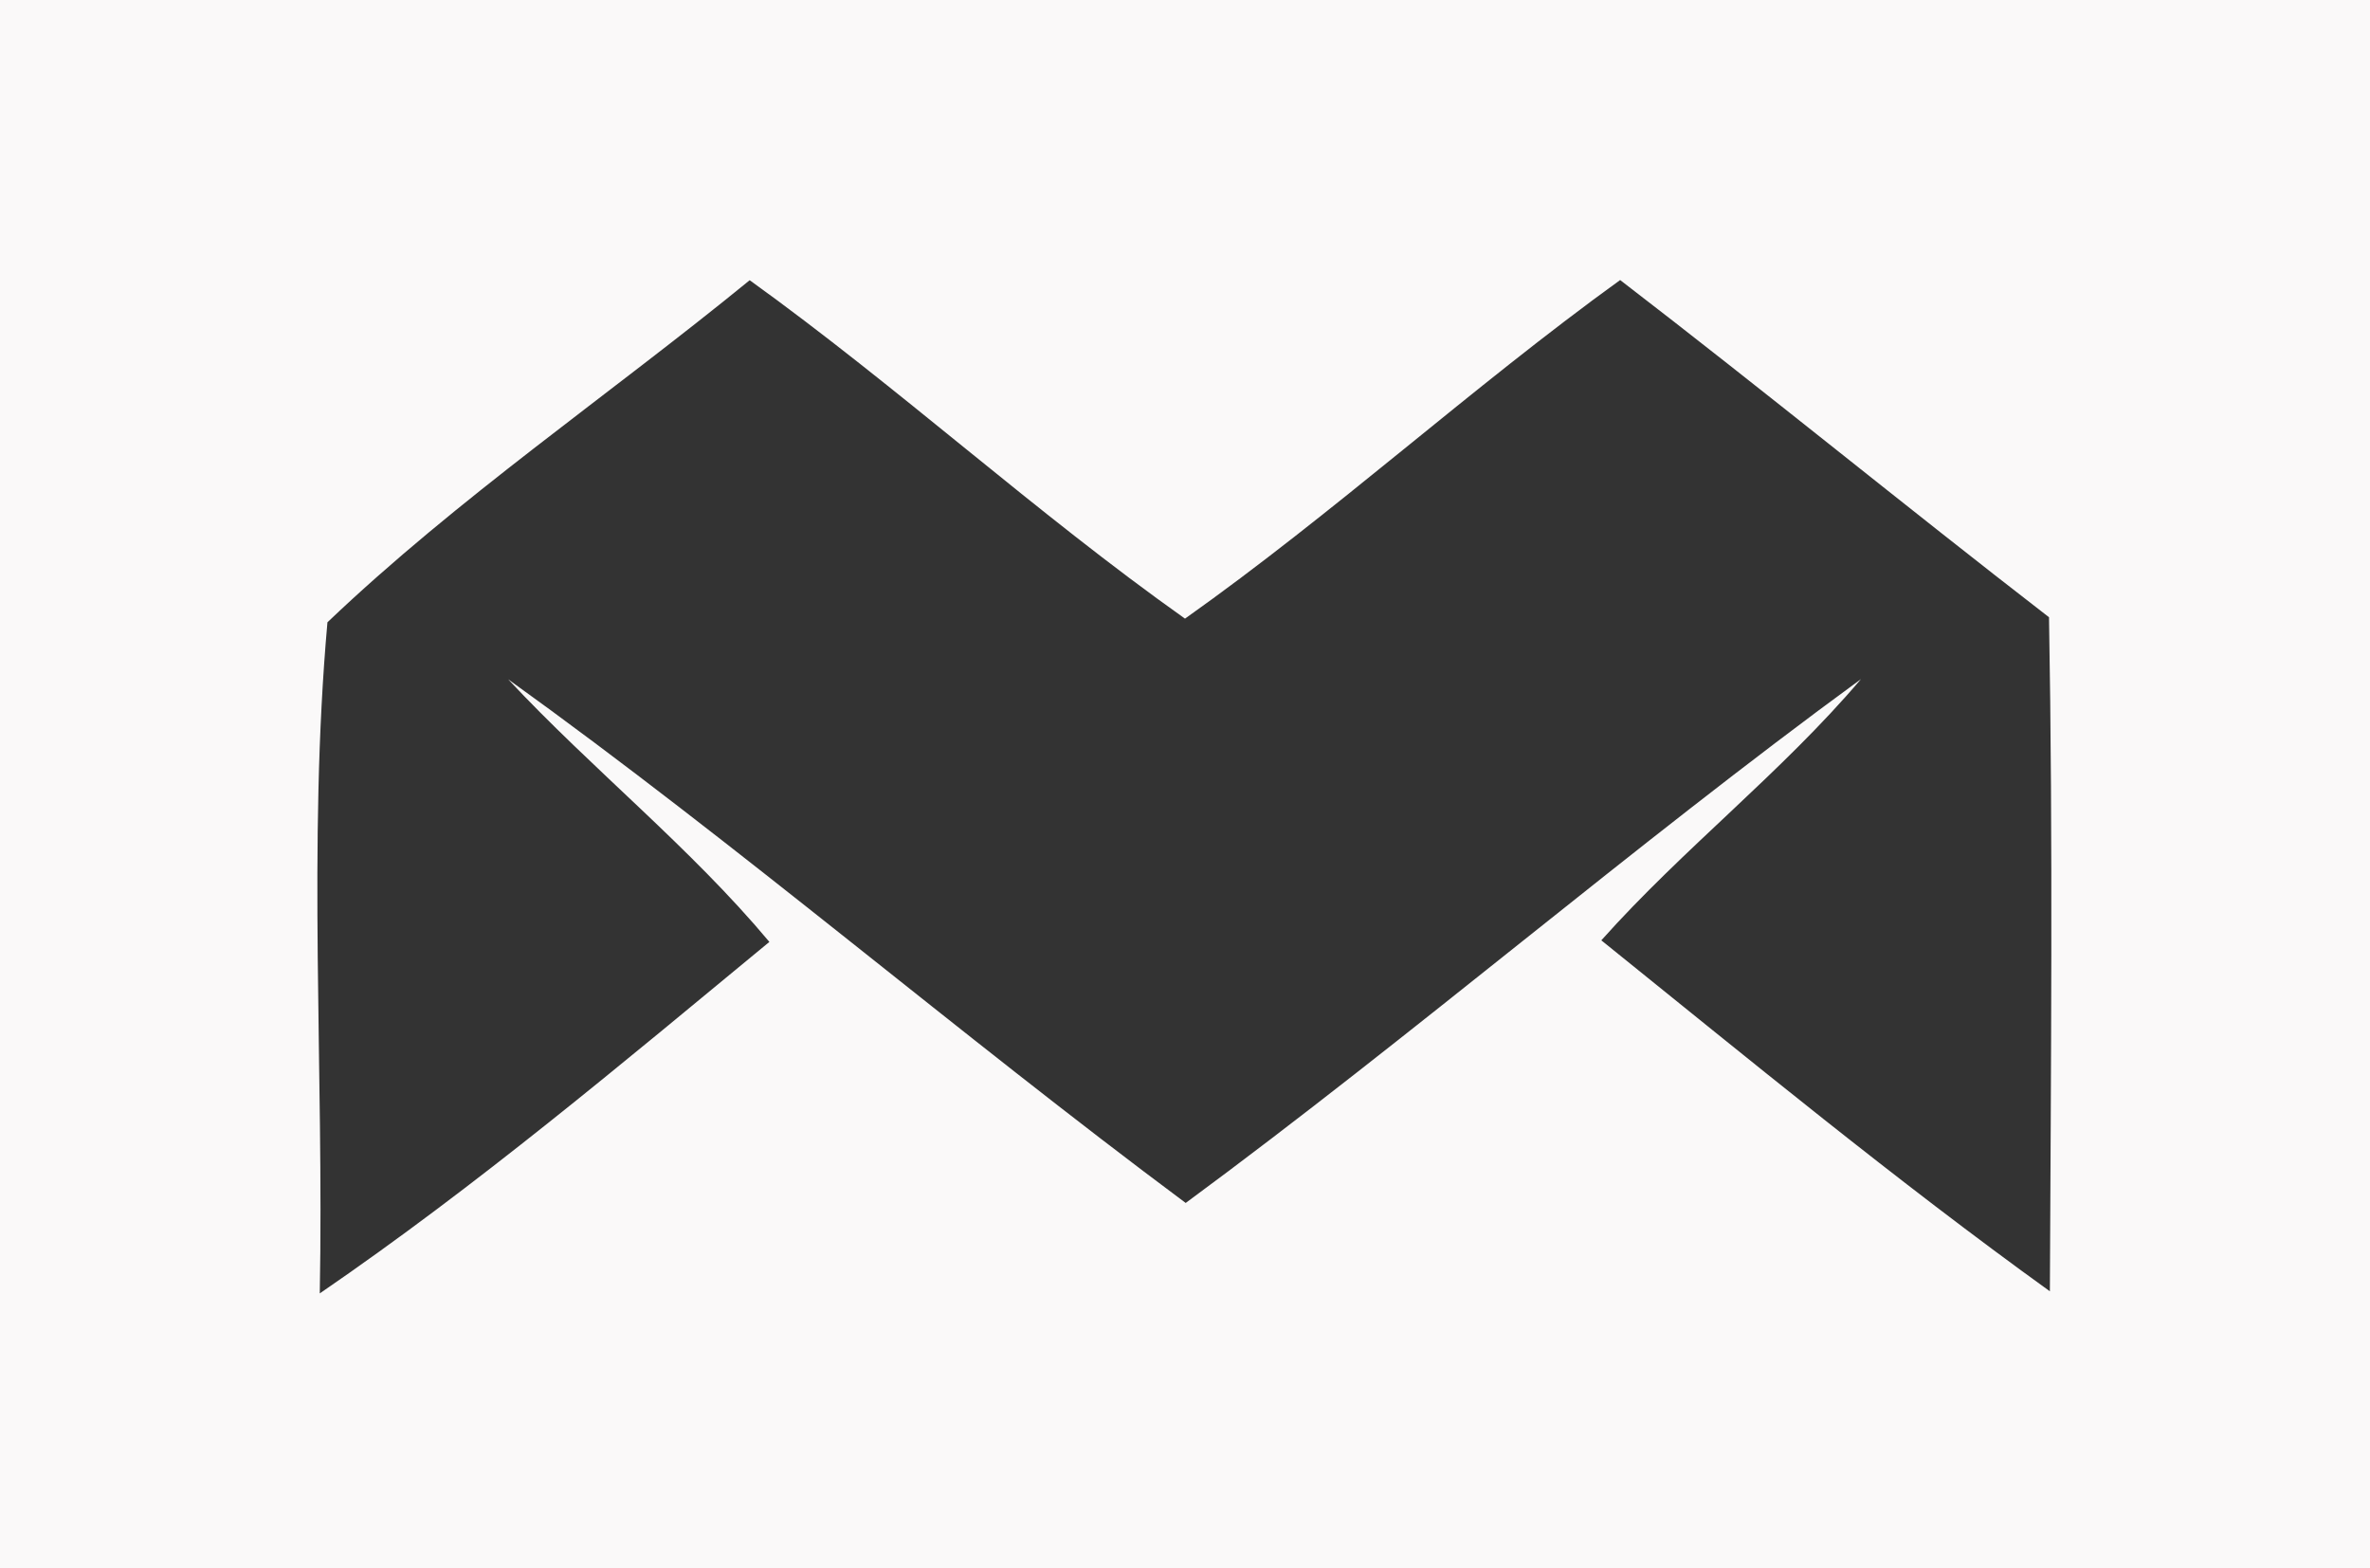 <?xml version="1.0" encoding="UTF-8" ?>
<!DOCTYPE svg PUBLIC "-//W3C//DTD SVG 1.1//EN" "http://www.w3.org/Graphics/SVG/1.1/DTD/svg11.dtd">
<svg width="136" height="90" xmlns="http://www.w3.org/2000/svg">
 <rect width="100%" height="100%" fill="#333333" stroke="none"/>
 <g>
  <g id="#fafafaff">
   <path fill="#faf9f9" d="m0,0l136,0l0,90l-136,0l0,-90m18.79,35.71c-1.14,12.73 -0.2,25.69 -0.44,38.51c9.01,-6.17 17.39,-13.23 25.8,-20.17c-4.56,-5.45 -10.15,-9.89 -14.99,-15.07c13.3,9.56 25.74,20.27 38.88,30.05c13.16,-9.7 25.55,-20.41 38.75,-30.06c-4.57,5.38 -10.2,9.72 -14.9,14.99c8.48,6.83 16.9,13.77 25.74,20.14c0.06,-12.89 0.18,-25.79 -0.05,-38.68c-8.26,-6.38 -16.33,-12.99 -24.61,-19.35c-8.55,6.18 -16.36,13.33 -24.97,19.43c-8.61,-6.1 -16.41,-13.25 -24.98,-19.42c-8.04,6.57 -16.73,12.48 -24.23,19.63z" id="svg_1"/>
  </g>
  <g id="#77787c"/>
 </g>
</svg>